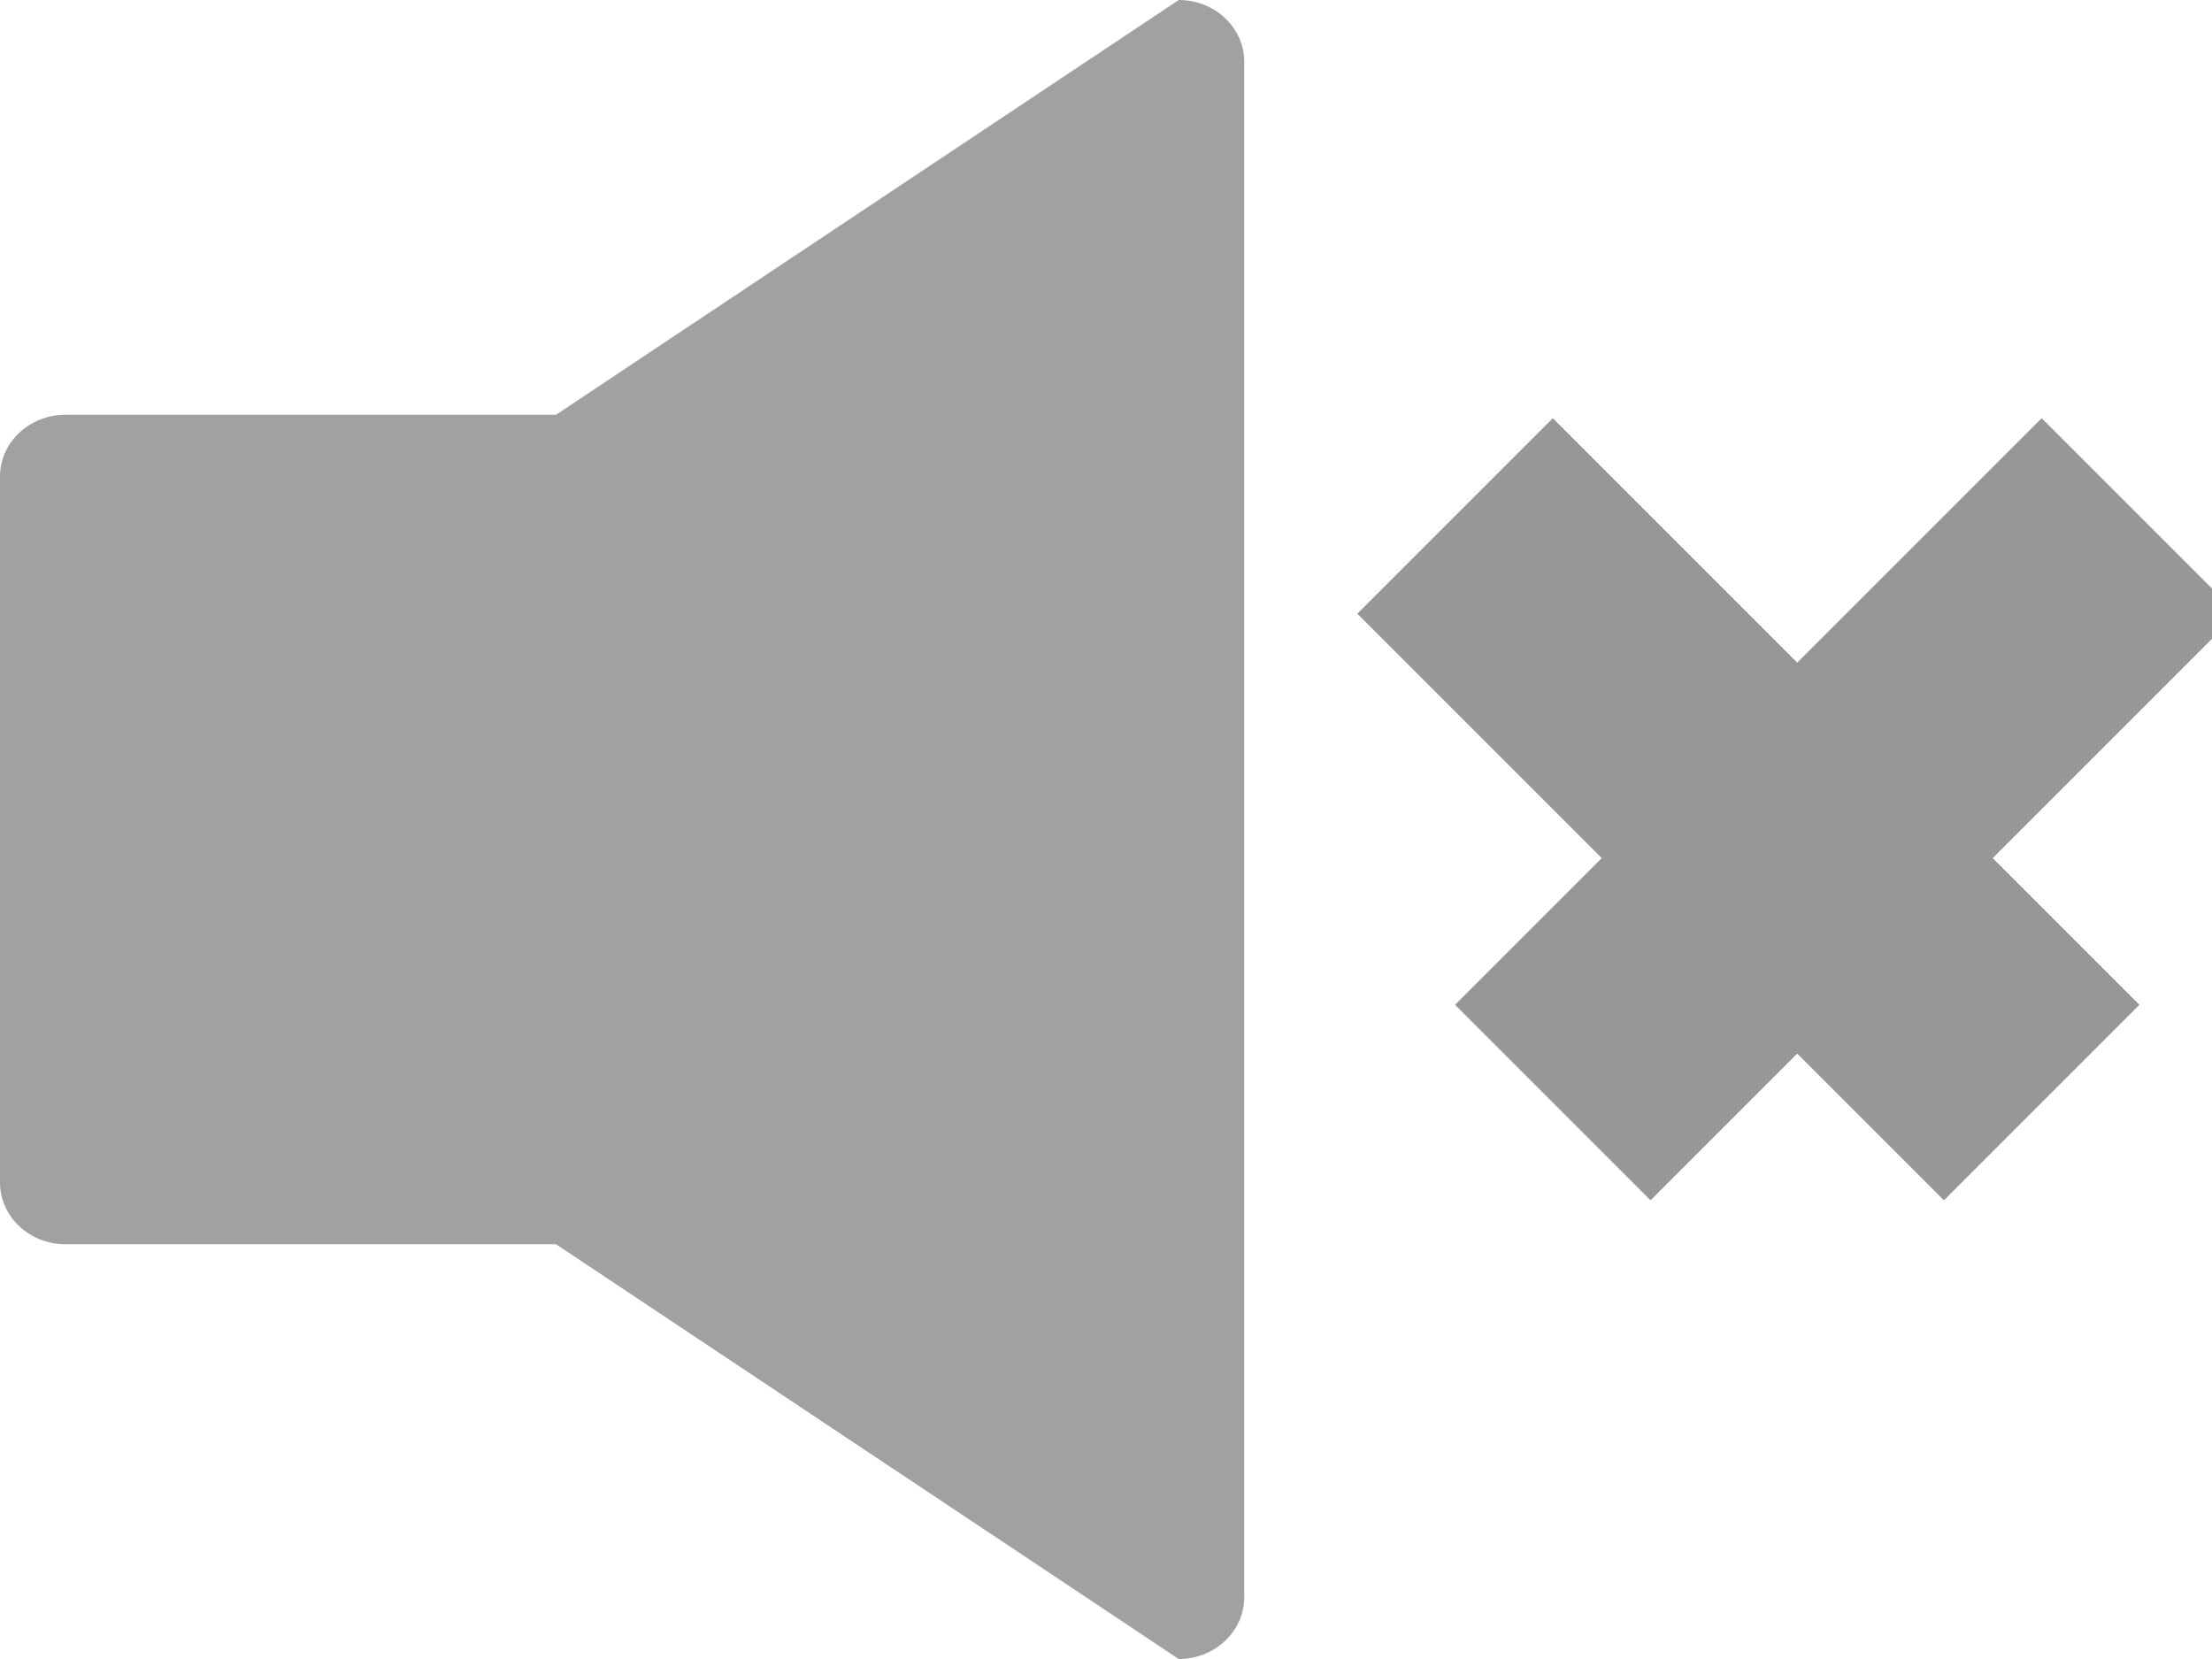 <svg xmlns="http://www.w3.org/2000/svg" width="16" height="12" viewBox="0 0 16 12">
    <g fill="none" fill-rule="nonzero">
        <path fill="#A1A1A1" d="M.474 9C.212 9 0 8.8 0 8.553V3.447C0 3.2.212 3 .474 3h3.548l4.504-3C8.788 0 9 .2 9 .447v11.106c0 .247-.212.447-.474.447L4.022 9H.474z"/>
        <g fill="#D8D8D8" stroke="#979797">
            <path d="M11.232 3.732l3.536 3.536-.707.707-3.536-3.536z"/>
            <path d="M14.768 3.732l-3.536 3.536.707.707 3.536-3.536z"/>
        </g>
    </g>
</svg>
